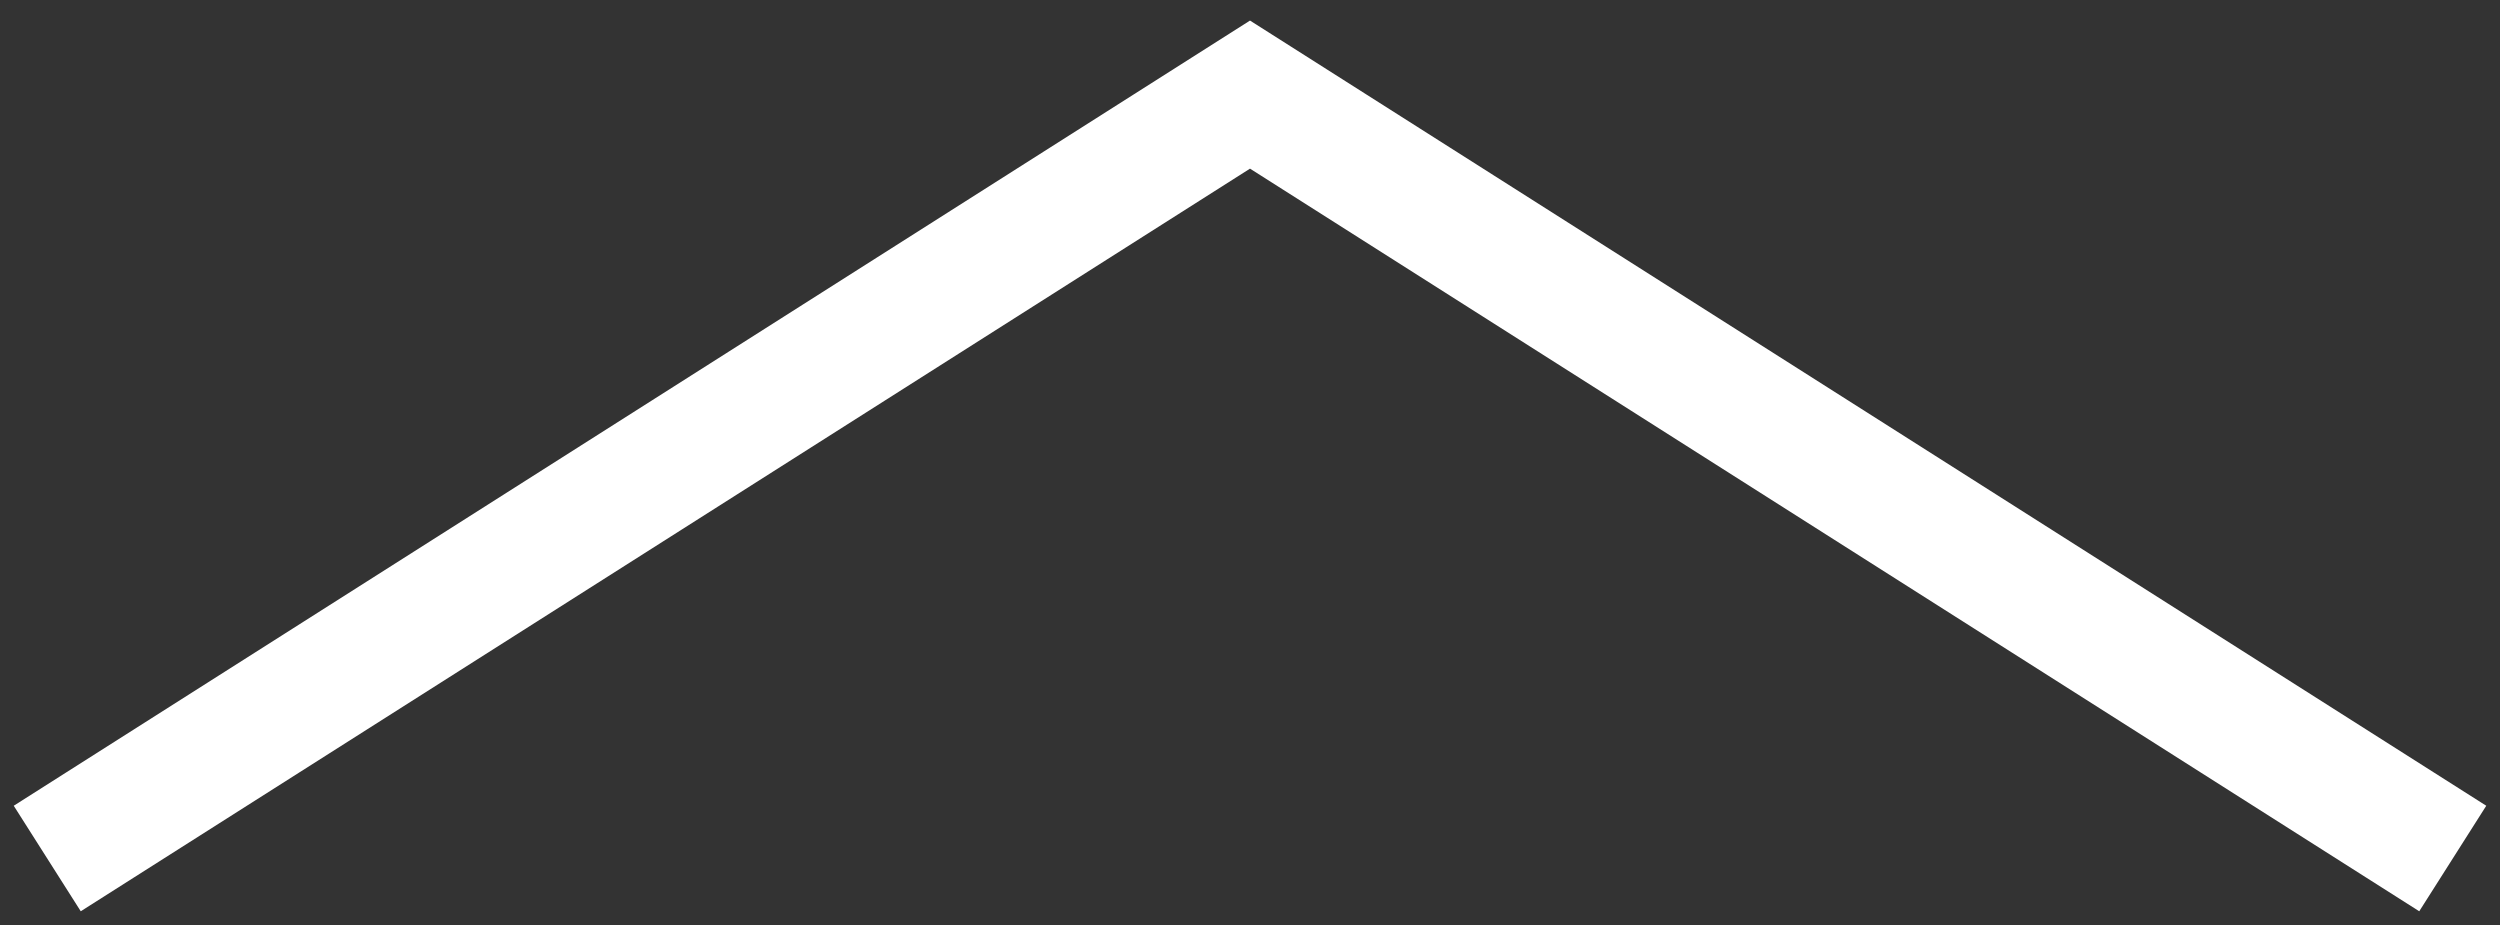 <?xml version="1.0" encoding="UTF-8" standalone="no"?>
<svg width="100px" height="37px" viewBox="0 0 100 37" version="1.1" xmlns="http://www.w3.org/2000/svg" xmlns:xlink="http://www.w3.org/1999/xlink" xmlns:sketch="http://www.bohemiancoding.com/sketch/ns">
    <rect x="0" y="0" width="100" height="37" fill="#333333" stroke="none"/>
    <!-- Generator: Sketch 3.4.3 (16044) - http://www.bohemiancoding.com/sketch -->
    <title>Line</title>
    <desc>Created with Sketch.</desc>
    <defs></defs>
    <g id="Page-1" stroke="none" stroke-width="1" fill="none" fill-rule="evenodd" sketch:type="MSPage">
        <g id="48" sketch:type="MSArtboardGroup" transform="translate(0, -7)" stroke="#FFFFFF" stroke-width="5" stroke-linecap="square">
            <path d="M4,40 L50,10.784 L96,40" id="Line" sketch:type="MSShapeGroup"></path>
        </g>
    </g>
</svg>